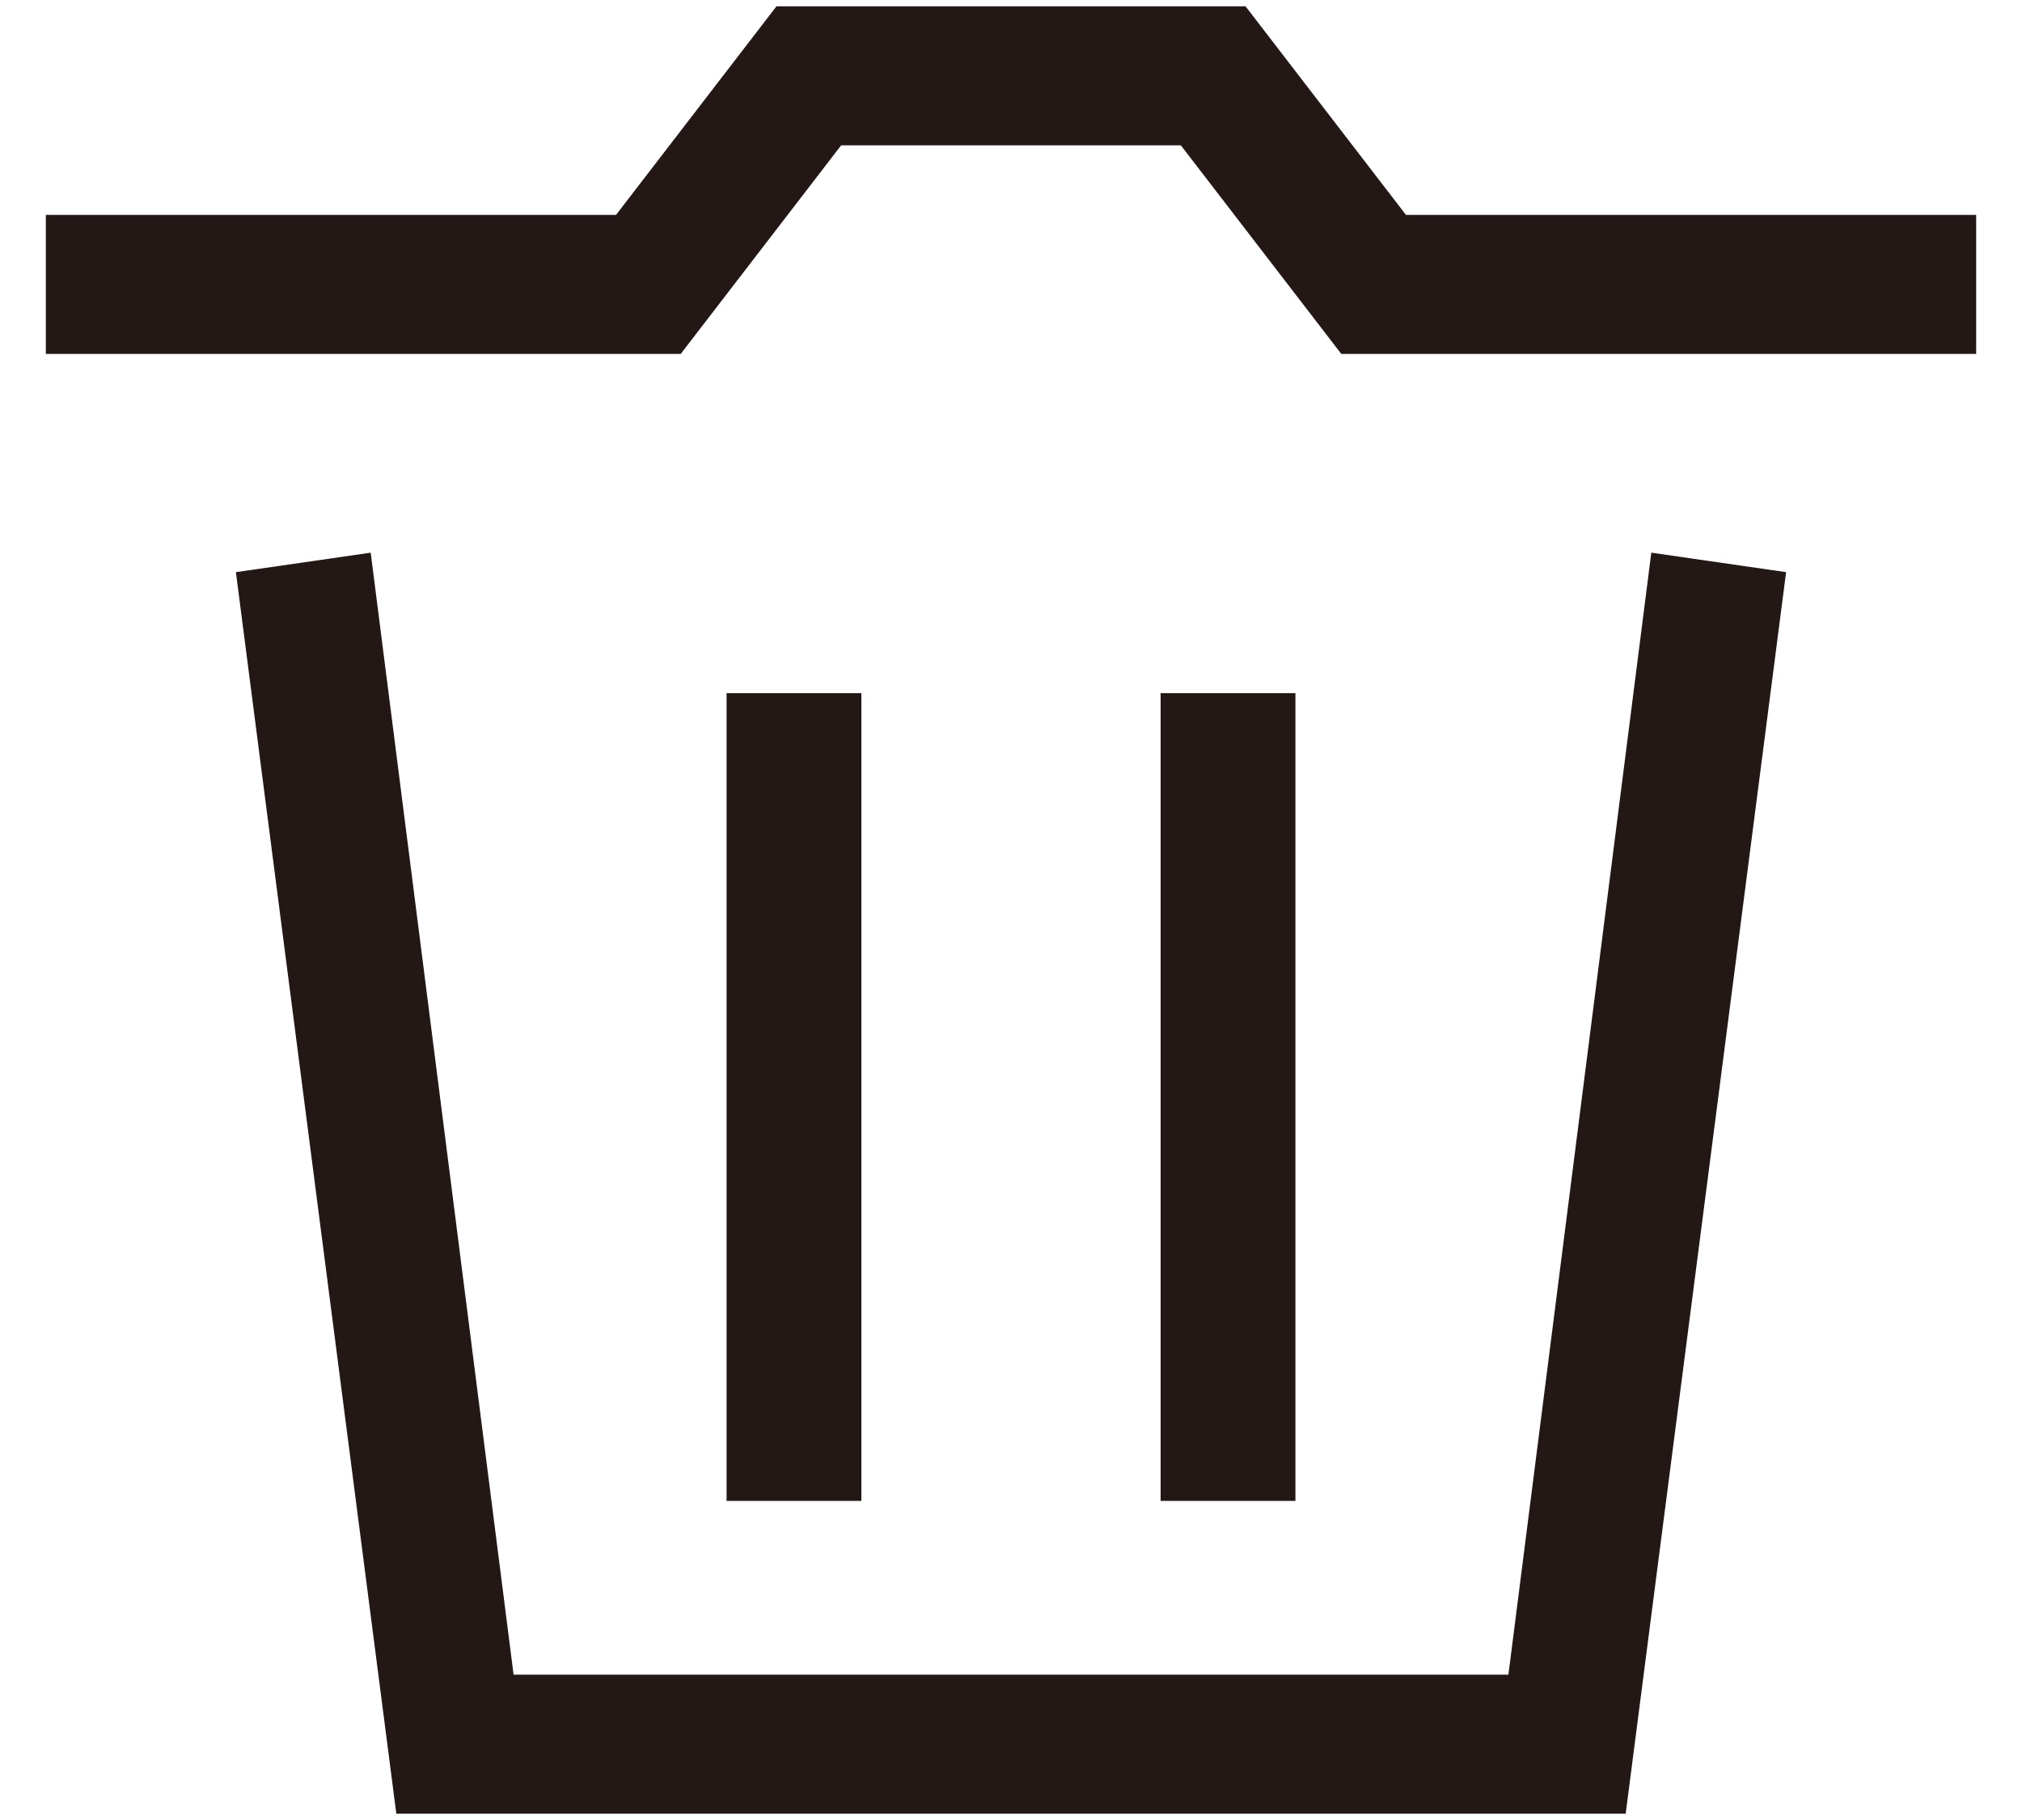 <?xml version="1.0" encoding="UTF-8"?>
<svg width="30px" height="27px" viewBox="0 0 30 27" version="1.1" xmlns="http://www.w3.org/2000/svg" xmlns:xlink="http://www.w3.org/1999/xlink">
    <!-- Generator: Sketch 51.2 (57519) - http://www.bohemiancoding.com/sketch -->
    <title>删除</title>
    <desc>Created with Sketch.</desc>
    <defs></defs>
    <g id="Symbols" stroke="none" stroke-width="1" fill="none" fill-rule="evenodd">
        <g id="删除" transform="translate(-1, -3)" fill-rule="nonzero">
            <g>
                <rect id="Rectangle-path" fill="#000000" opacity="0" x="0" y="0" width="32" height="33"></rect>
                <path d="M30.32,8.25 L20.9,8.25 L18.52,5.156 L13.48,5.156 L11.1,8.25 L1.68,8.25 L1.68,6.188 L10.14,6.188 L12.52,3.094 L19.48,3.094 L21.86,6.188 L30.32,6.188 L30.32,8.25 Z M25.12,29.906 L6.88,29.906 L4.5,11.488 L6.5,11.199 L8.62,27.844 L23.38,27.844 L25.5,11.199 L27.5,11.488 L25.12,29.906 Z" id="Shape" fill="#231815"></path>
                <path d="M11.78,13.283 L13.78,13.283 L13.78,25.266 L11.78,25.266 L11.78,13.283 Z M18.22,13.283 L20.22,13.283 L20.22,25.266 L18.22,25.266 L18.22,13.283 Z" id="Shape" fill="#231815"></path>
            </g>
        </g>
    </g>
</svg>